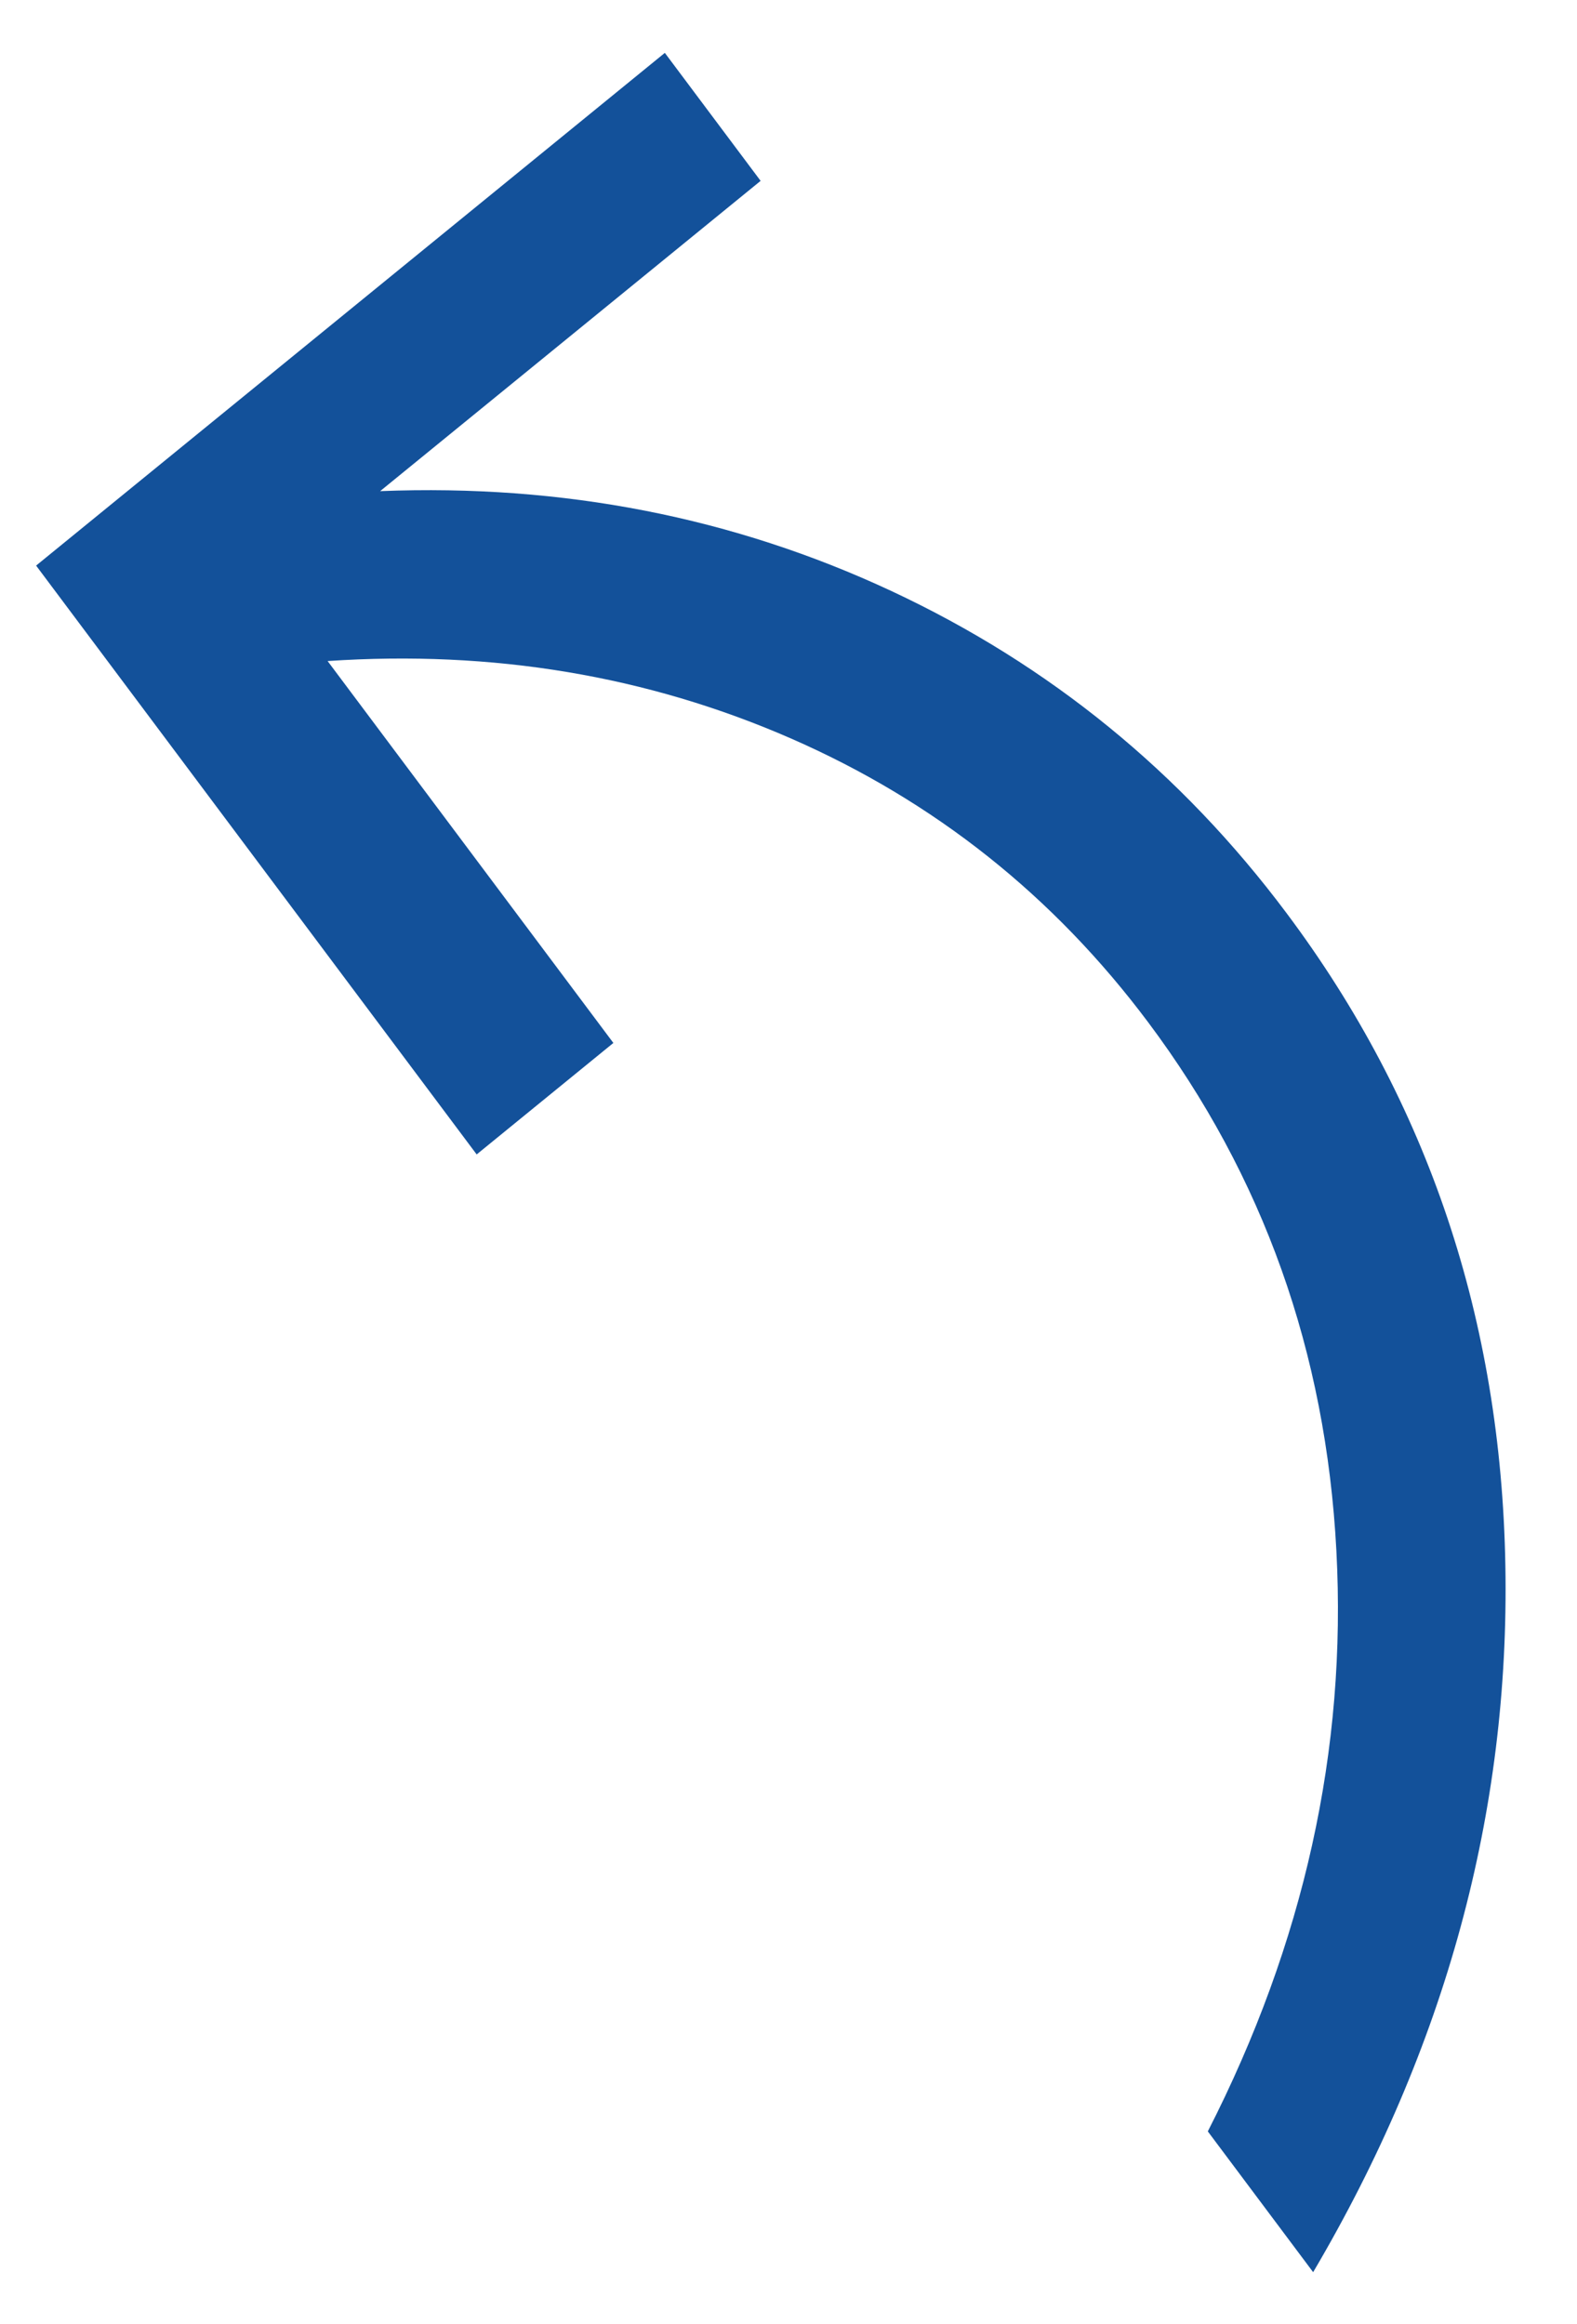 <svg width="19" height="28" viewBox="0 0 19 28" fill="none" xmlns="http://www.w3.org/2000/svg">
<path d="M15.821 27.374C17.418 24.665 18.19 21.828 18.137 18.864C18.085 15.9 17.206 13.278 15.5 11C14.231 9.304 12.645 8.011 10.741 7.121C8.838 6.232 6.784 5.83 4.58 5.917L9.164 2.179L8.01 0.637L0.435 6.814L5.743 13.908L7.39 12.565L3.947 7.964C5.939 7.83 7.799 8.141 9.528 8.896C11.258 9.652 12.693 10.792 13.834 12.317C15.219 14.167 15.975 16.289 16.101 18.683C16.228 21.077 15.711 23.408 14.552 25.678L15.821 27.374Z" fill="#13519A"/>
</svg>
